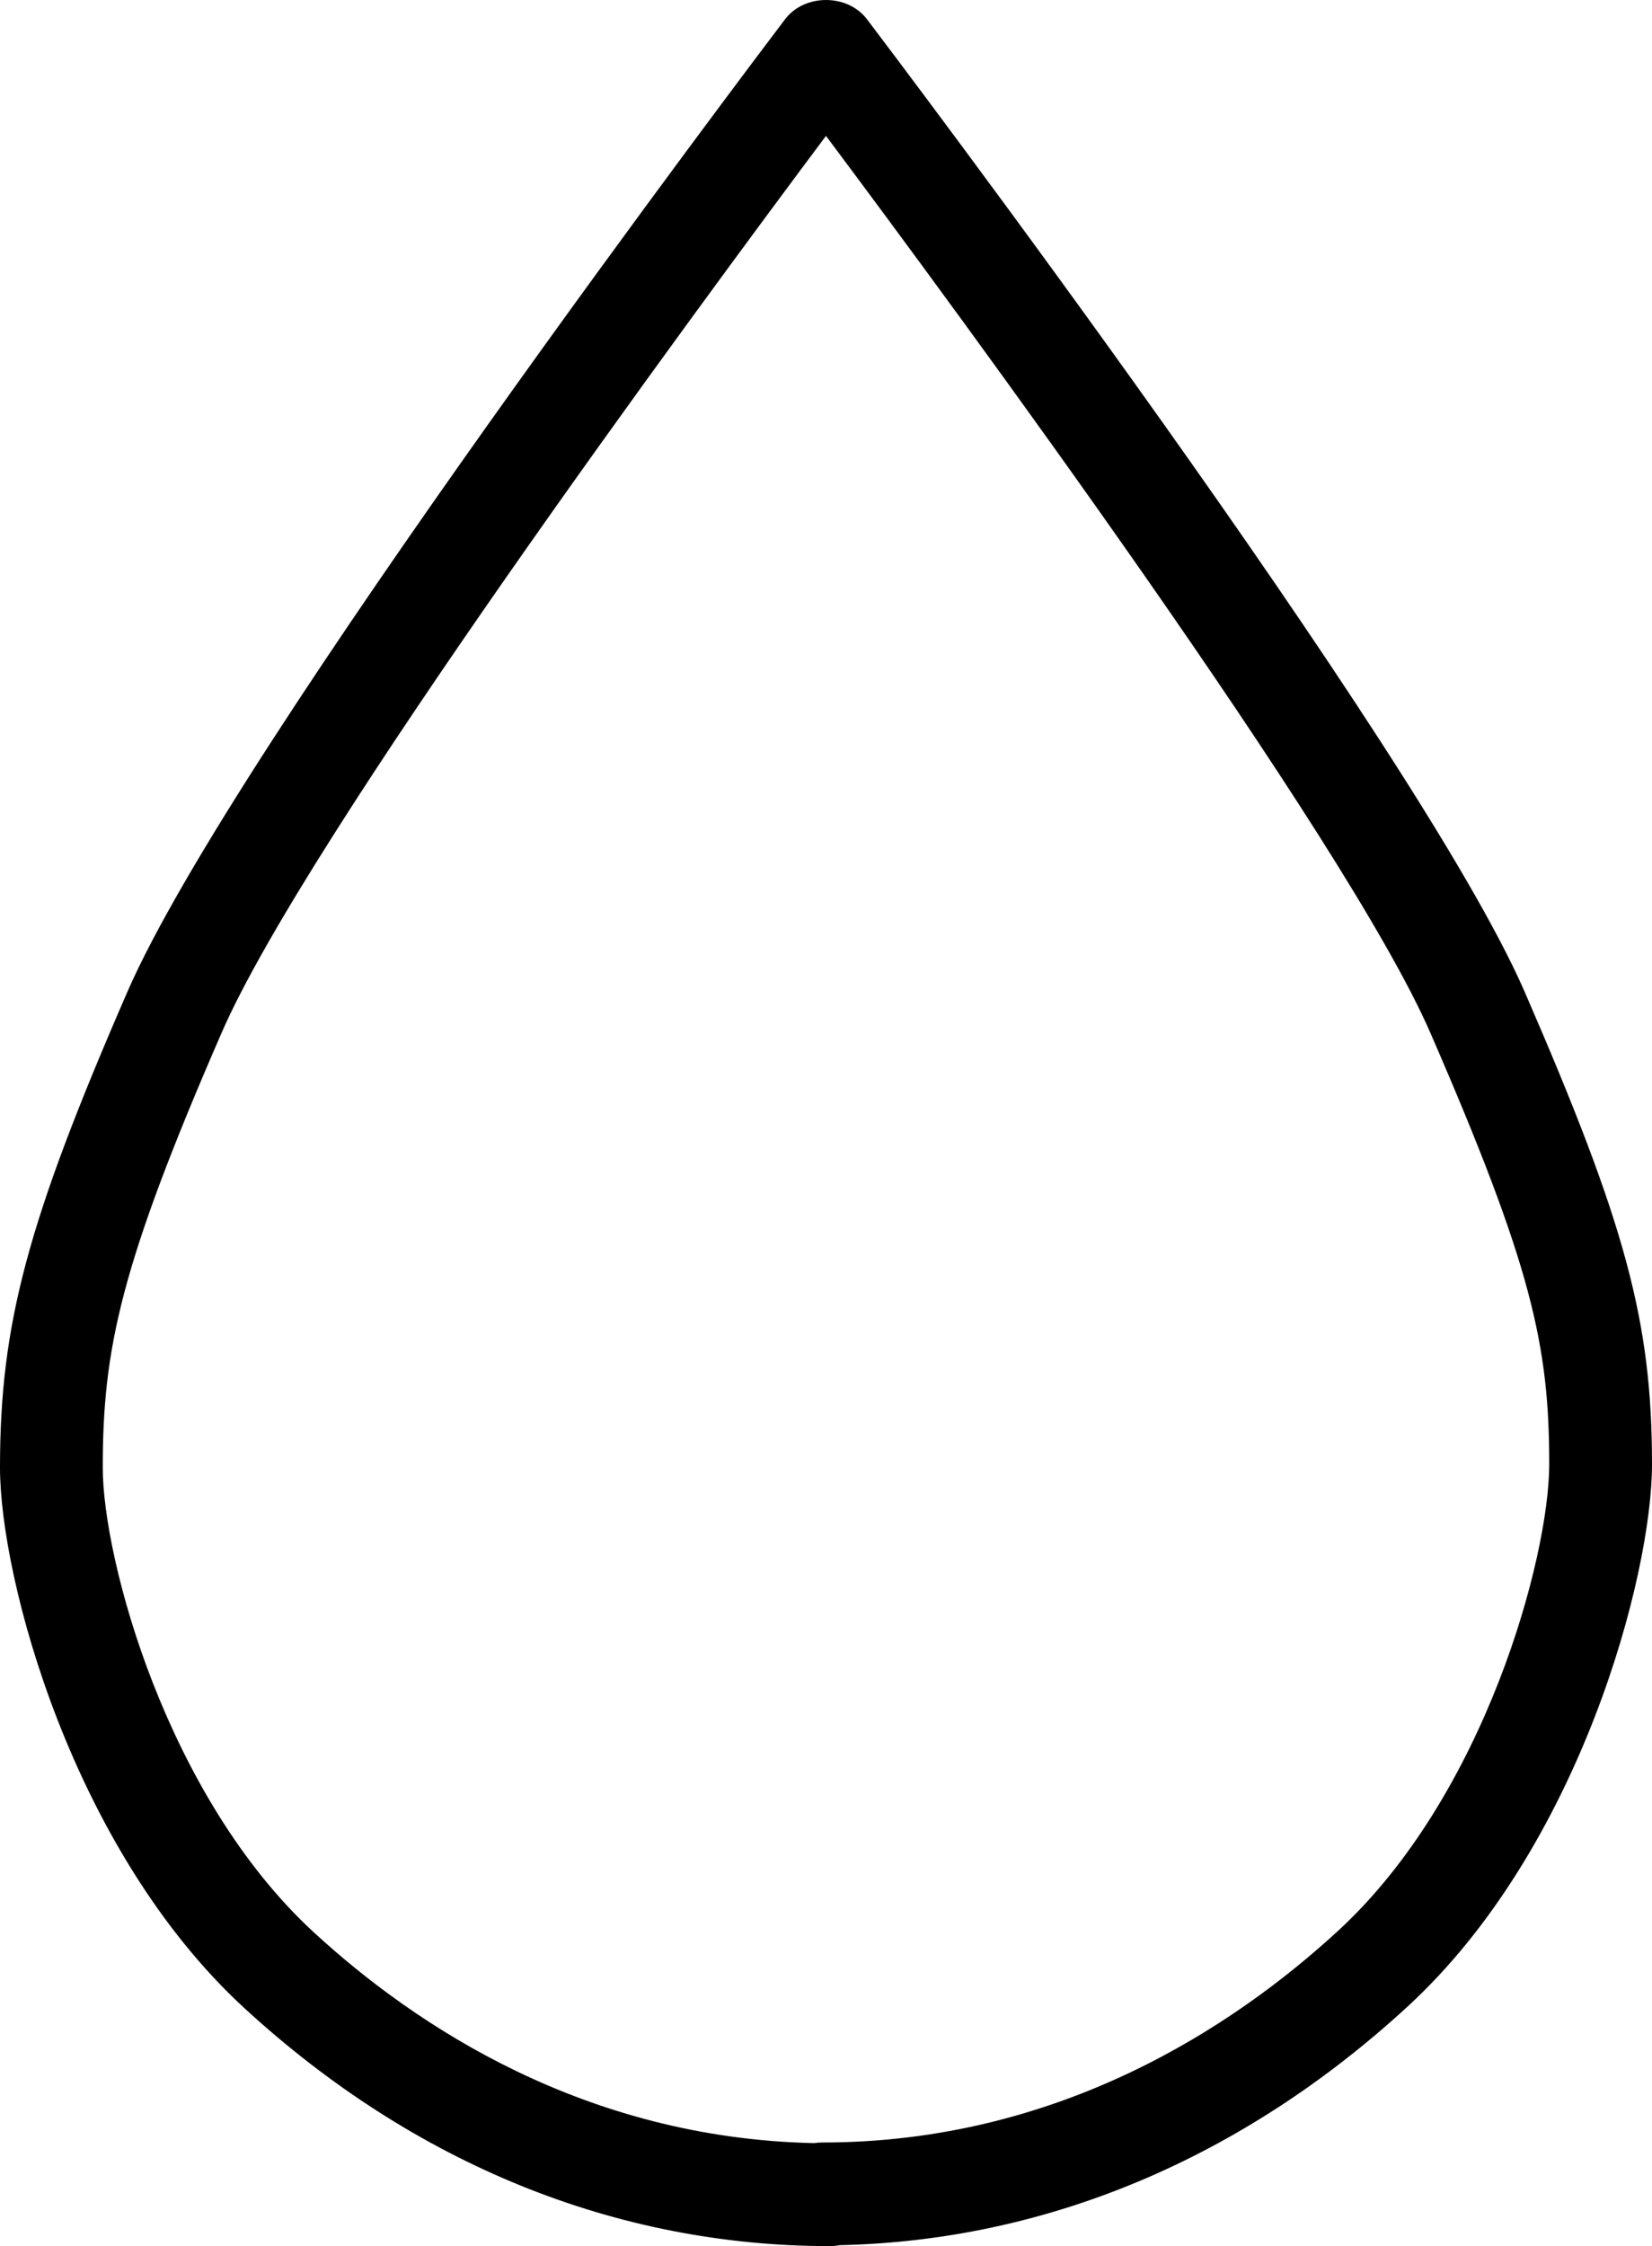 <?xml version="1.0" encoding="UTF-8" standalone="no"?>
<svg
   xmlns:dc="http://purl.org/dc/elements/1.1/"
   xmlns:cc="http://creativecommons.org/ns#"
   xmlns:rdf="http://www.w3.org/1999/02/22-rdf-syntax-ns#"
   xmlns:svg="http://www.w3.org/2000/svg"
   xmlns="http://www.w3.org/2000/svg"
   height="87.363"
   width="64.291"
   id="svg2"
   xml:space="preserve"
   enable-background="new 0 0 100 100"
   viewBox="0 0 64.291 87.363"
   y="0px"
   x="0px"
   version="1.1"><defs
     id="defs14" /><g
     transform="translate(-16.376,-6.043)"
     id="g4"><path
       id="path6"
       d="m 48.667,93.406 c -8.309,0 -16.183,-3.197 -22.769,-9.246 -6.729,-6.18 -9.522,-16.749 -9.522,-21.035 0,-5.583 1.065,-9.561 4.958,-18.506 4.135,-9.504 24.721,-36.676 25.595,-37.828 0.757,-0.997 2.43,-0.997 3.187,0 0.874,1.152 21.46,28.323 25.595,37.828 3.936,9.052 4.956,12.831 4.956,18.381 0,4.308 -2.793,14.918 -9.522,21.098 -6.427,5.902 -14.05,9.099 -22.085,9.271 -0.128,0.024 -0.259,0.037 -0.393,0.037 z M 48.521,11.328 C 43.523,18.009 28.302,38.625 25,46.214 c -3.927,9.026 -4.625,12.277 -4.625,16.911 0,3.559 2.484,12.815 8.228,18.09 3.979,3.654 10.555,7.995 19.457,8.185 0.103,-0.016 0.208,-0.024 0.315,-0.024 9.182,0 15.979,-4.472 20.064,-8.223 5.743,-5.274 8.228,-14.573 8.228,-18.152 0,-4.617 -0.669,-7.69 -4.626,-16.786 C 68.738,38.624 53.519,18.009 48.521,11.328 Z" /></g></svg>
